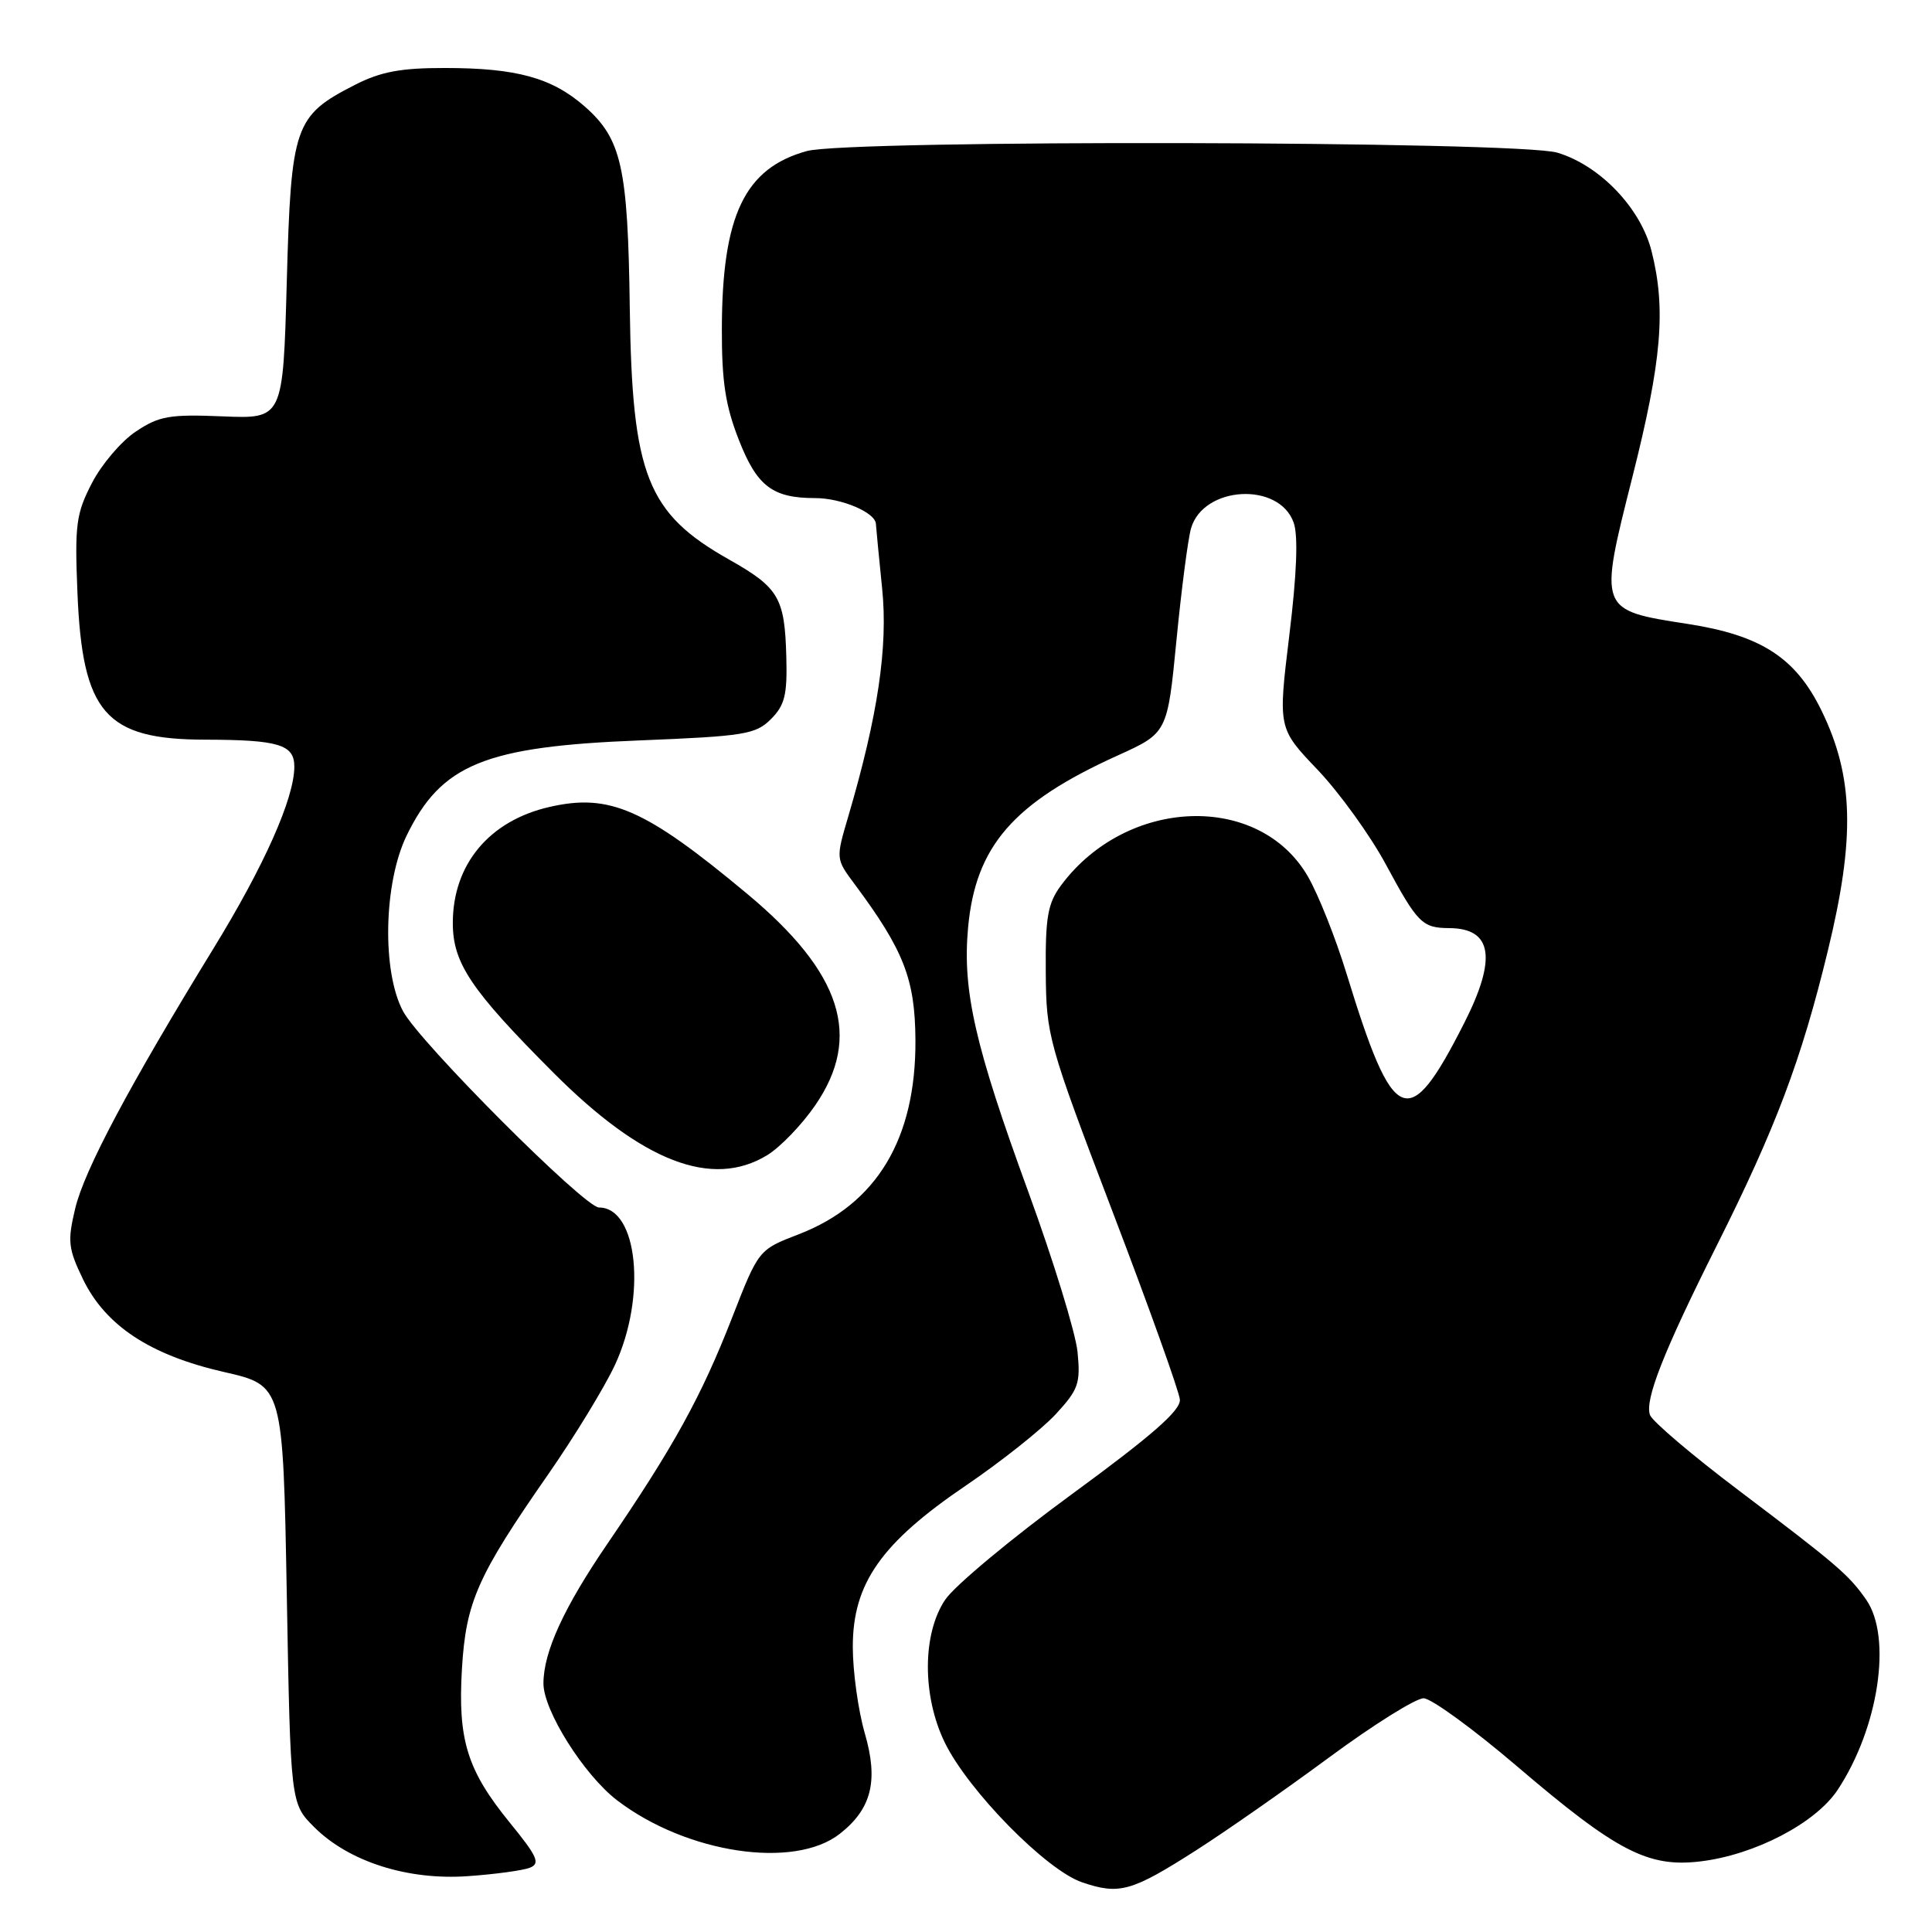 <?xml version="1.0" encoding="UTF-8" standalone="no"?>
<!DOCTYPE svg PUBLIC "-//W3C//DTD SVG 1.1//EN" "http://www.w3.org/Graphics/SVG/1.1/DTD/svg11.dtd" >
<svg xmlns="http://www.w3.org/2000/svg" xmlns:xlink="http://www.w3.org/1999/xlink" version="1.1" viewBox="0 0 256 256">
 <g >
 <path fill="currentColor"
d=" M 158.50 245.17 C 162.35 242.71 170.29 237.17 176.14 232.85 C 181.99 228.53 187.61 225.02 188.64 225.03 C 189.66 225.05 195.22 229.10 201.00 234.03 C 214.19 245.30 218.37 247.47 225.27 246.65 C 232.49 245.80 240.59 241.58 243.51 237.15 C 248.94 228.92 250.74 216.94 247.28 211.97 C 245.00 208.69 243.44 207.35 230.37 197.47 C 224.25 192.85 218.97 188.36 218.64 187.51 C 217.89 185.55 220.42 179.11 227.48 165.04 C 235.29 149.46 238.67 140.51 242.18 126.06 C 245.84 111.05 245.63 102.93 241.38 94.20 C 237.95 87.15 233.37 84.18 223.61 82.67 C 211.80 80.84 211.83 80.92 216.29 63.25 C 220.19 47.82 220.78 40.96 218.84 33.28 C 217.40 27.57 212.00 21.92 206.36 20.23 C 201.17 18.67 112.40 18.48 106.89 20.02 C 98.67 22.30 95.69 28.54 95.65 43.50 C 95.63 50.55 96.12 53.76 97.91 58.31 C 100.31 64.44 102.37 66.00 108.02 66.00 C 111.49 66.00 115.98 67.90 116.06 69.41 C 116.10 70.01 116.47 73.88 116.89 78.00 C 117.68 85.72 116.32 94.84 112.41 108.15 C 110.74 113.80 110.74 113.80 113.24 117.15 C 119.76 125.92 121.25 129.73 121.30 137.80 C 121.38 150.89 116.18 159.56 105.83 163.55 C 100.52 165.59 100.52 165.59 97.01 174.59 C 92.92 185.07 89.26 191.71 80.49 204.55 C 74.70 213.03 72.02 218.88 72.01 223.05 C 71.99 226.64 77.39 235.21 81.78 238.56 C 90.99 245.59 105.26 247.73 111.29 242.98 C 115.50 239.67 116.42 235.96 114.59 229.67 C 113.72 226.66 113.00 221.50 113.00 218.21 C 113.00 209.82 116.75 204.46 128.00 196.83 C 132.68 193.65 138.01 189.41 139.87 187.41 C 142.90 184.13 143.19 183.32 142.78 179.14 C 142.52 176.59 139.58 167.01 136.23 157.85 C 129.19 138.59 127.52 131.27 128.27 122.97 C 129.25 112.13 134.25 106.37 148.09 100.11 C 154.69 97.12 154.69 97.12 155.89 84.81 C 156.55 78.04 157.42 71.38 157.82 70.00 C 159.46 64.36 169.51 63.81 171.42 69.26 C 172.03 70.99 171.83 76.09 170.84 84.19 C 169.34 96.50 169.34 96.50 174.59 102.00 C 177.47 105.03 181.53 110.65 183.61 114.50 C 187.85 122.36 188.45 122.96 192.05 122.98 C 197.75 123.02 198.37 126.99 194.00 135.59 C 186.60 150.17 184.66 149.35 178.42 129.00 C 176.99 124.33 174.69 118.54 173.31 116.15 C 166.86 104.97 149.29 105.60 140.59 117.32 C 138.83 119.70 138.51 121.52 138.57 128.82 C 138.63 137.25 138.89 138.17 147.40 160.50 C 152.23 173.15 156.25 184.38 156.34 185.45 C 156.46 186.88 152.67 190.20 142.00 198.01 C 134.03 203.84 126.49 210.12 125.25 211.96 C 122.21 216.46 122.18 224.68 125.17 230.86 C 128.27 237.25 138.63 247.81 143.39 249.42 C 148.33 251.10 149.94 250.64 158.50 245.17 Z  M 70.19 247.49 C 71.63 246.93 71.23 246.02 67.55 241.51 C 61.90 234.57 60.65 230.55 61.21 221.12 C 61.74 212.26 63.26 208.83 72.63 195.37 C 76.12 190.35 80.10 183.83 81.48 180.87 C 85.70 171.80 84.51 160.00 79.37 160.00 C 77.45 160.00 55.63 138.15 53.41 134.00 C 50.59 128.75 50.83 117.01 53.88 110.72 C 58.48 101.27 64.22 98.92 84.72 98.11 C 98.65 97.55 100.13 97.31 102.15 95.29 C 103.99 93.45 104.33 92.08 104.19 87.00 C 103.98 79.19 103.19 77.86 96.60 74.14 C 85.74 68.01 83.75 62.98 83.45 40.86 C 83.20 22.11 82.37 18.41 77.47 14.10 C 73.14 10.31 68.45 9.01 58.96 9.01 C 53.11 9.00 50.44 9.50 47.02 11.25 C 39.01 15.34 38.57 16.62 38.00 37.32 C 37.50 55.50 37.50 55.50 29.50 55.17 C 22.46 54.88 21.08 55.12 18.00 57.18 C 16.07 58.46 13.45 61.54 12.18 64.01 C 10.09 68.04 9.89 69.53 10.26 78.50 C 10.91 94.49 13.95 97.99 27.20 98.01 C 36.92 98.03 39.00 98.66 39.00 101.58 C 39.00 105.76 35.02 114.71 28.26 125.72 C 17.12 143.88 11.19 155.02 9.97 160.11 C 8.93 164.47 9.03 165.43 11.00 169.51 C 13.99 175.67 19.91 179.57 29.69 181.80 C 37.50 183.58 37.50 183.58 38.00 211.27 C 38.50 238.97 38.50 238.97 41.63 242.10 C 46.22 246.68 54.01 249.17 62.00 248.60 C 65.58 248.35 69.26 247.85 70.19 247.49 Z  M 101.65 153.07 C 103.38 152.02 106.25 149.04 108.02 146.46 C 114.28 137.37 111.55 128.89 99.01 118.44 C 85.49 107.17 80.78 105.10 72.83 106.92 C 64.83 108.74 60.00 114.54 60.00 122.30 C 60.00 127.62 62.39 131.18 73.35 142.16 C 85.12 153.95 94.36 157.52 101.65 153.07 Z "/>
</g>
</svg>